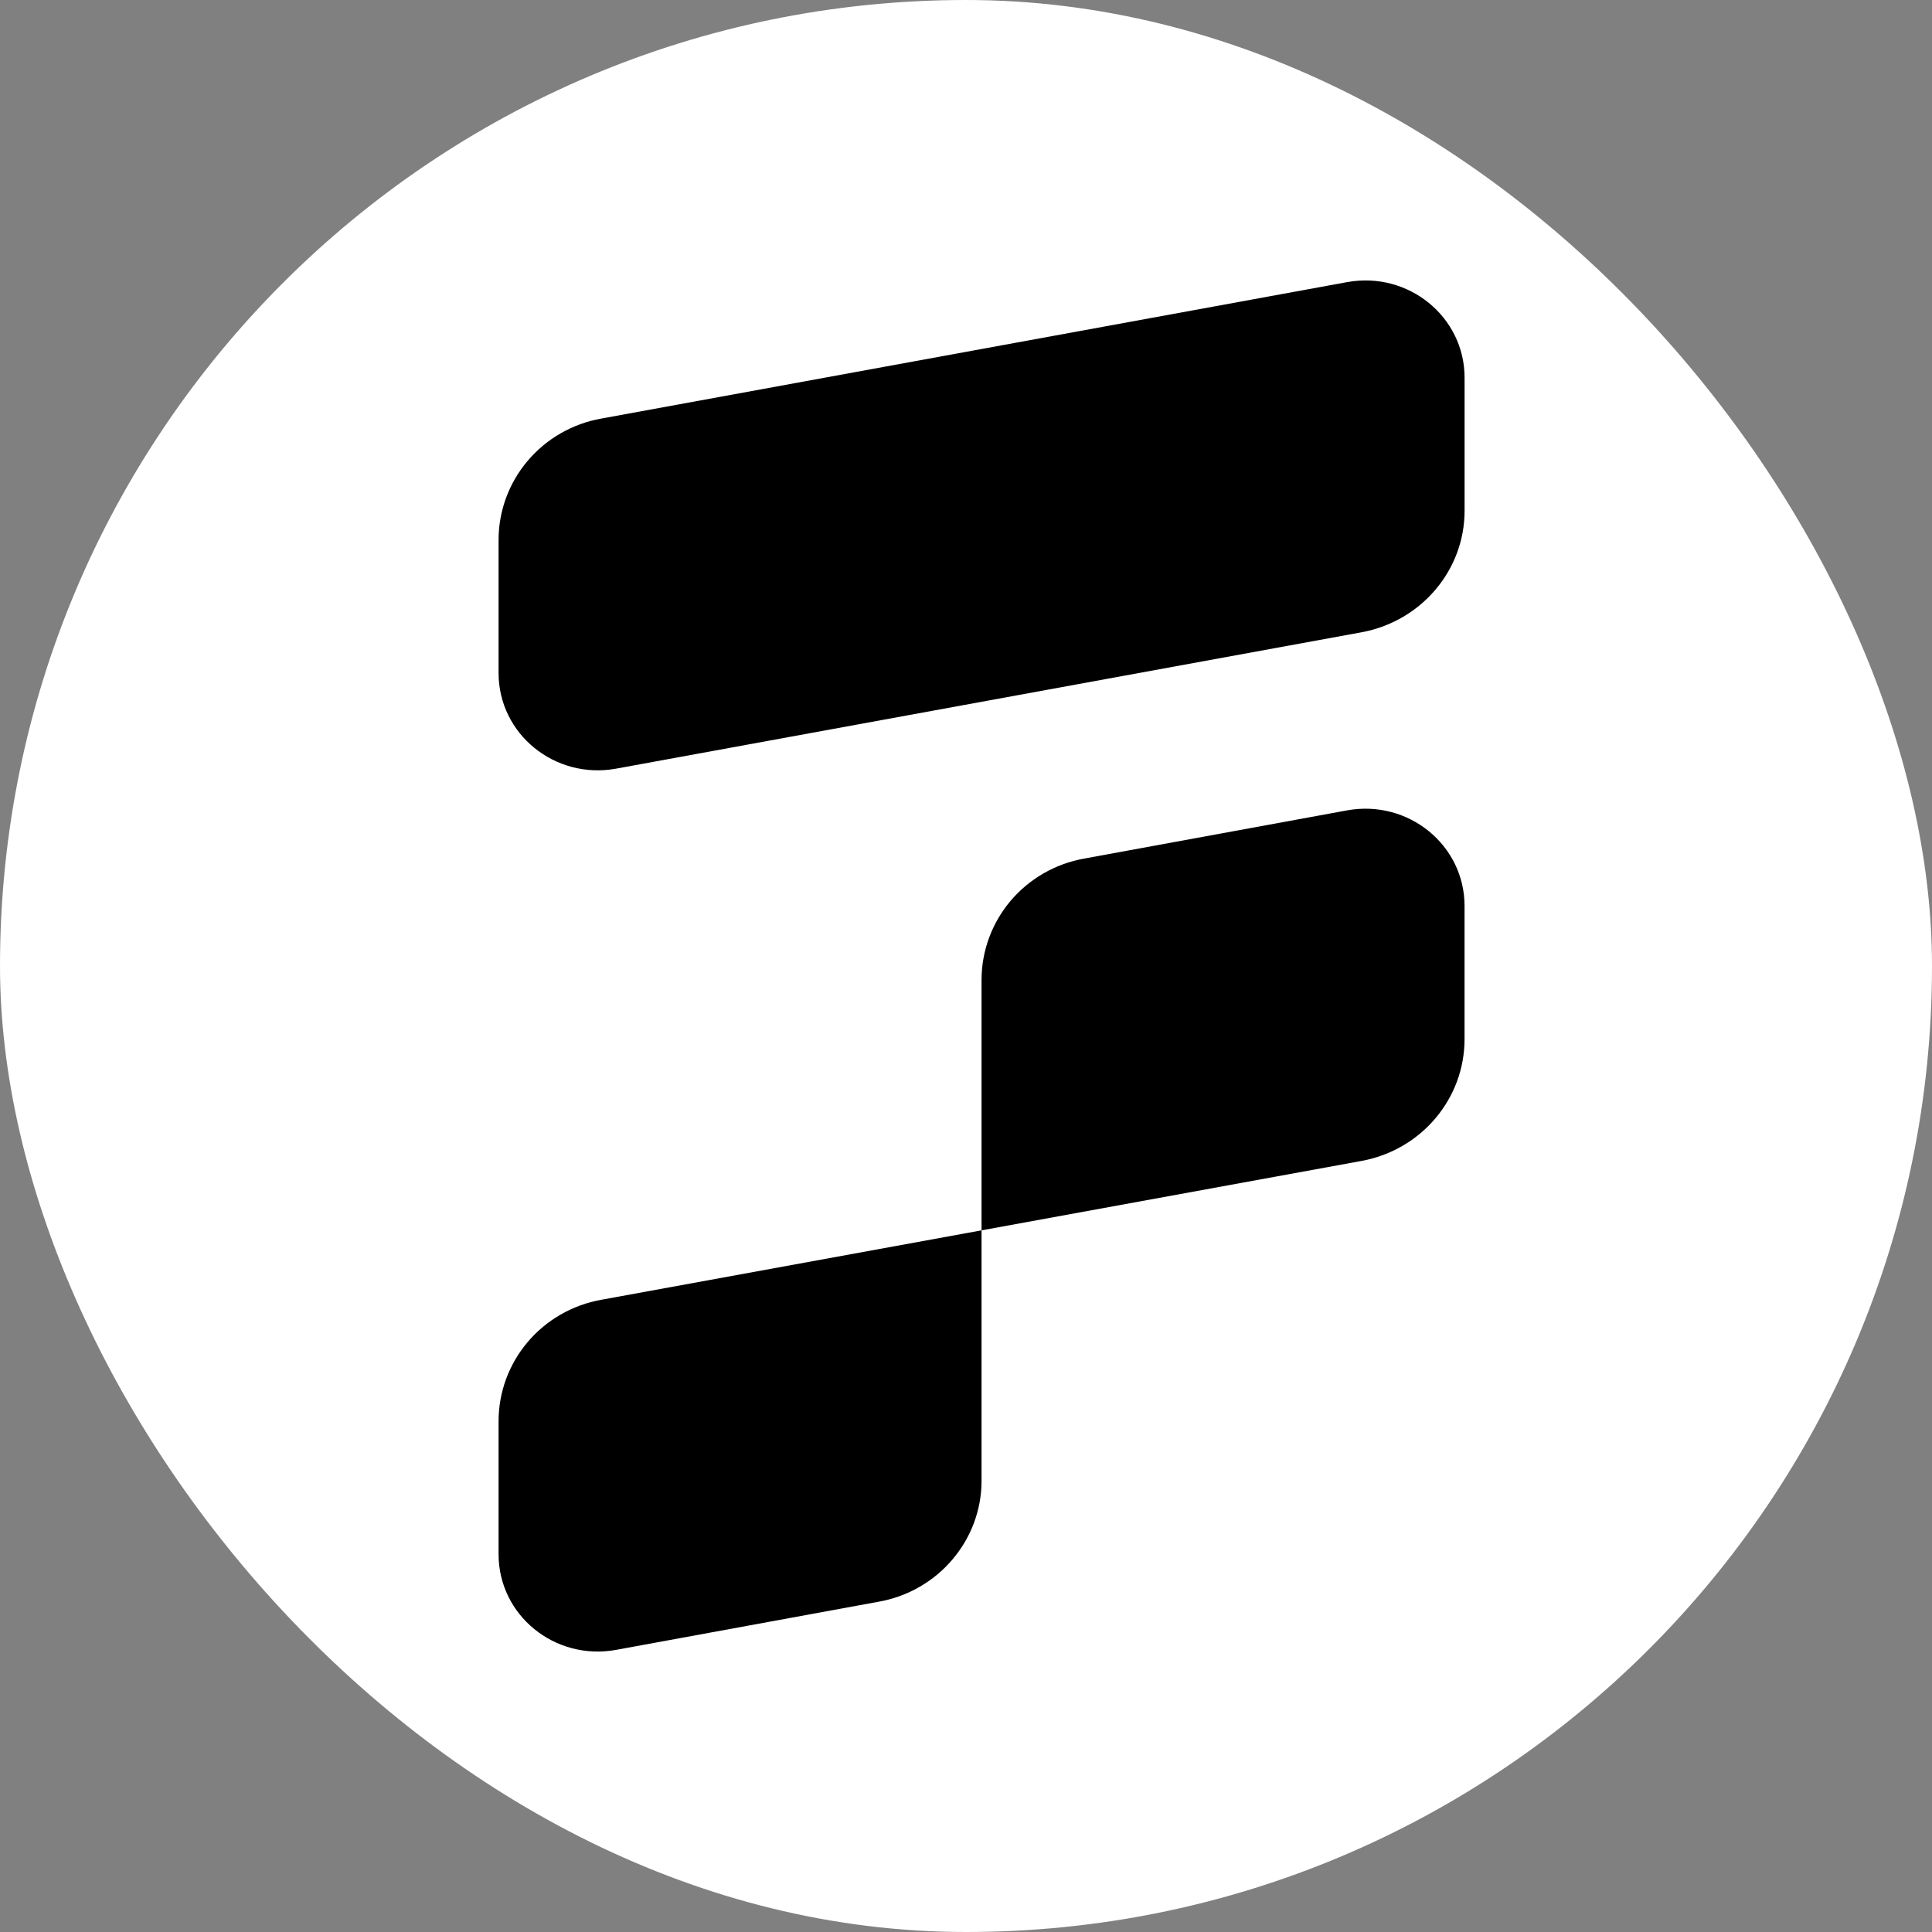 <svg width="62" height="62" viewBox="0 0 62 62" fill="none" xmlns="http://www.w3.org/2000/svg"><rect x="0" y="0" width="62" height="62" fill="#808080" stroke="none"/><rect width="62" height="62" rx="31" fill="white"/><path d="M43.702 20.289L19.765 24.668C17.802 25.021 16 23.553 16 21.6V17.326C16 16.398 16.331 15.499 16.934 14.788C17.536 14.076 18.373 13.596 19.297 13.432L43.235 9.053C45.197 8.698 47 10.167 47 12.121V16.395C47 18.296 45.611 19.934 43.702 20.289ZM43.702 37.254L31.499 39.483V31.446C31.499 30.518 31.83 29.62 32.432 28.908C33.035 28.196 33.872 27.716 34.796 27.552L43.234 26.005C45.196 25.651 46.999 27.119 46.999 29.073V33.347C46.999 35.261 45.611 36.9 43.702 37.254ZM28.202 51.4L19.765 52.947C17.802 53.301 16 51.833 16 49.88V45.605C16 44.677 16.331 43.779 16.934 43.067C17.536 42.356 18.373 41.876 19.297 41.711L31.499 39.483L31.499 47.52C31.499 49.42 30.111 51.059 28.202 51.4Z" fill="black"/></svg>